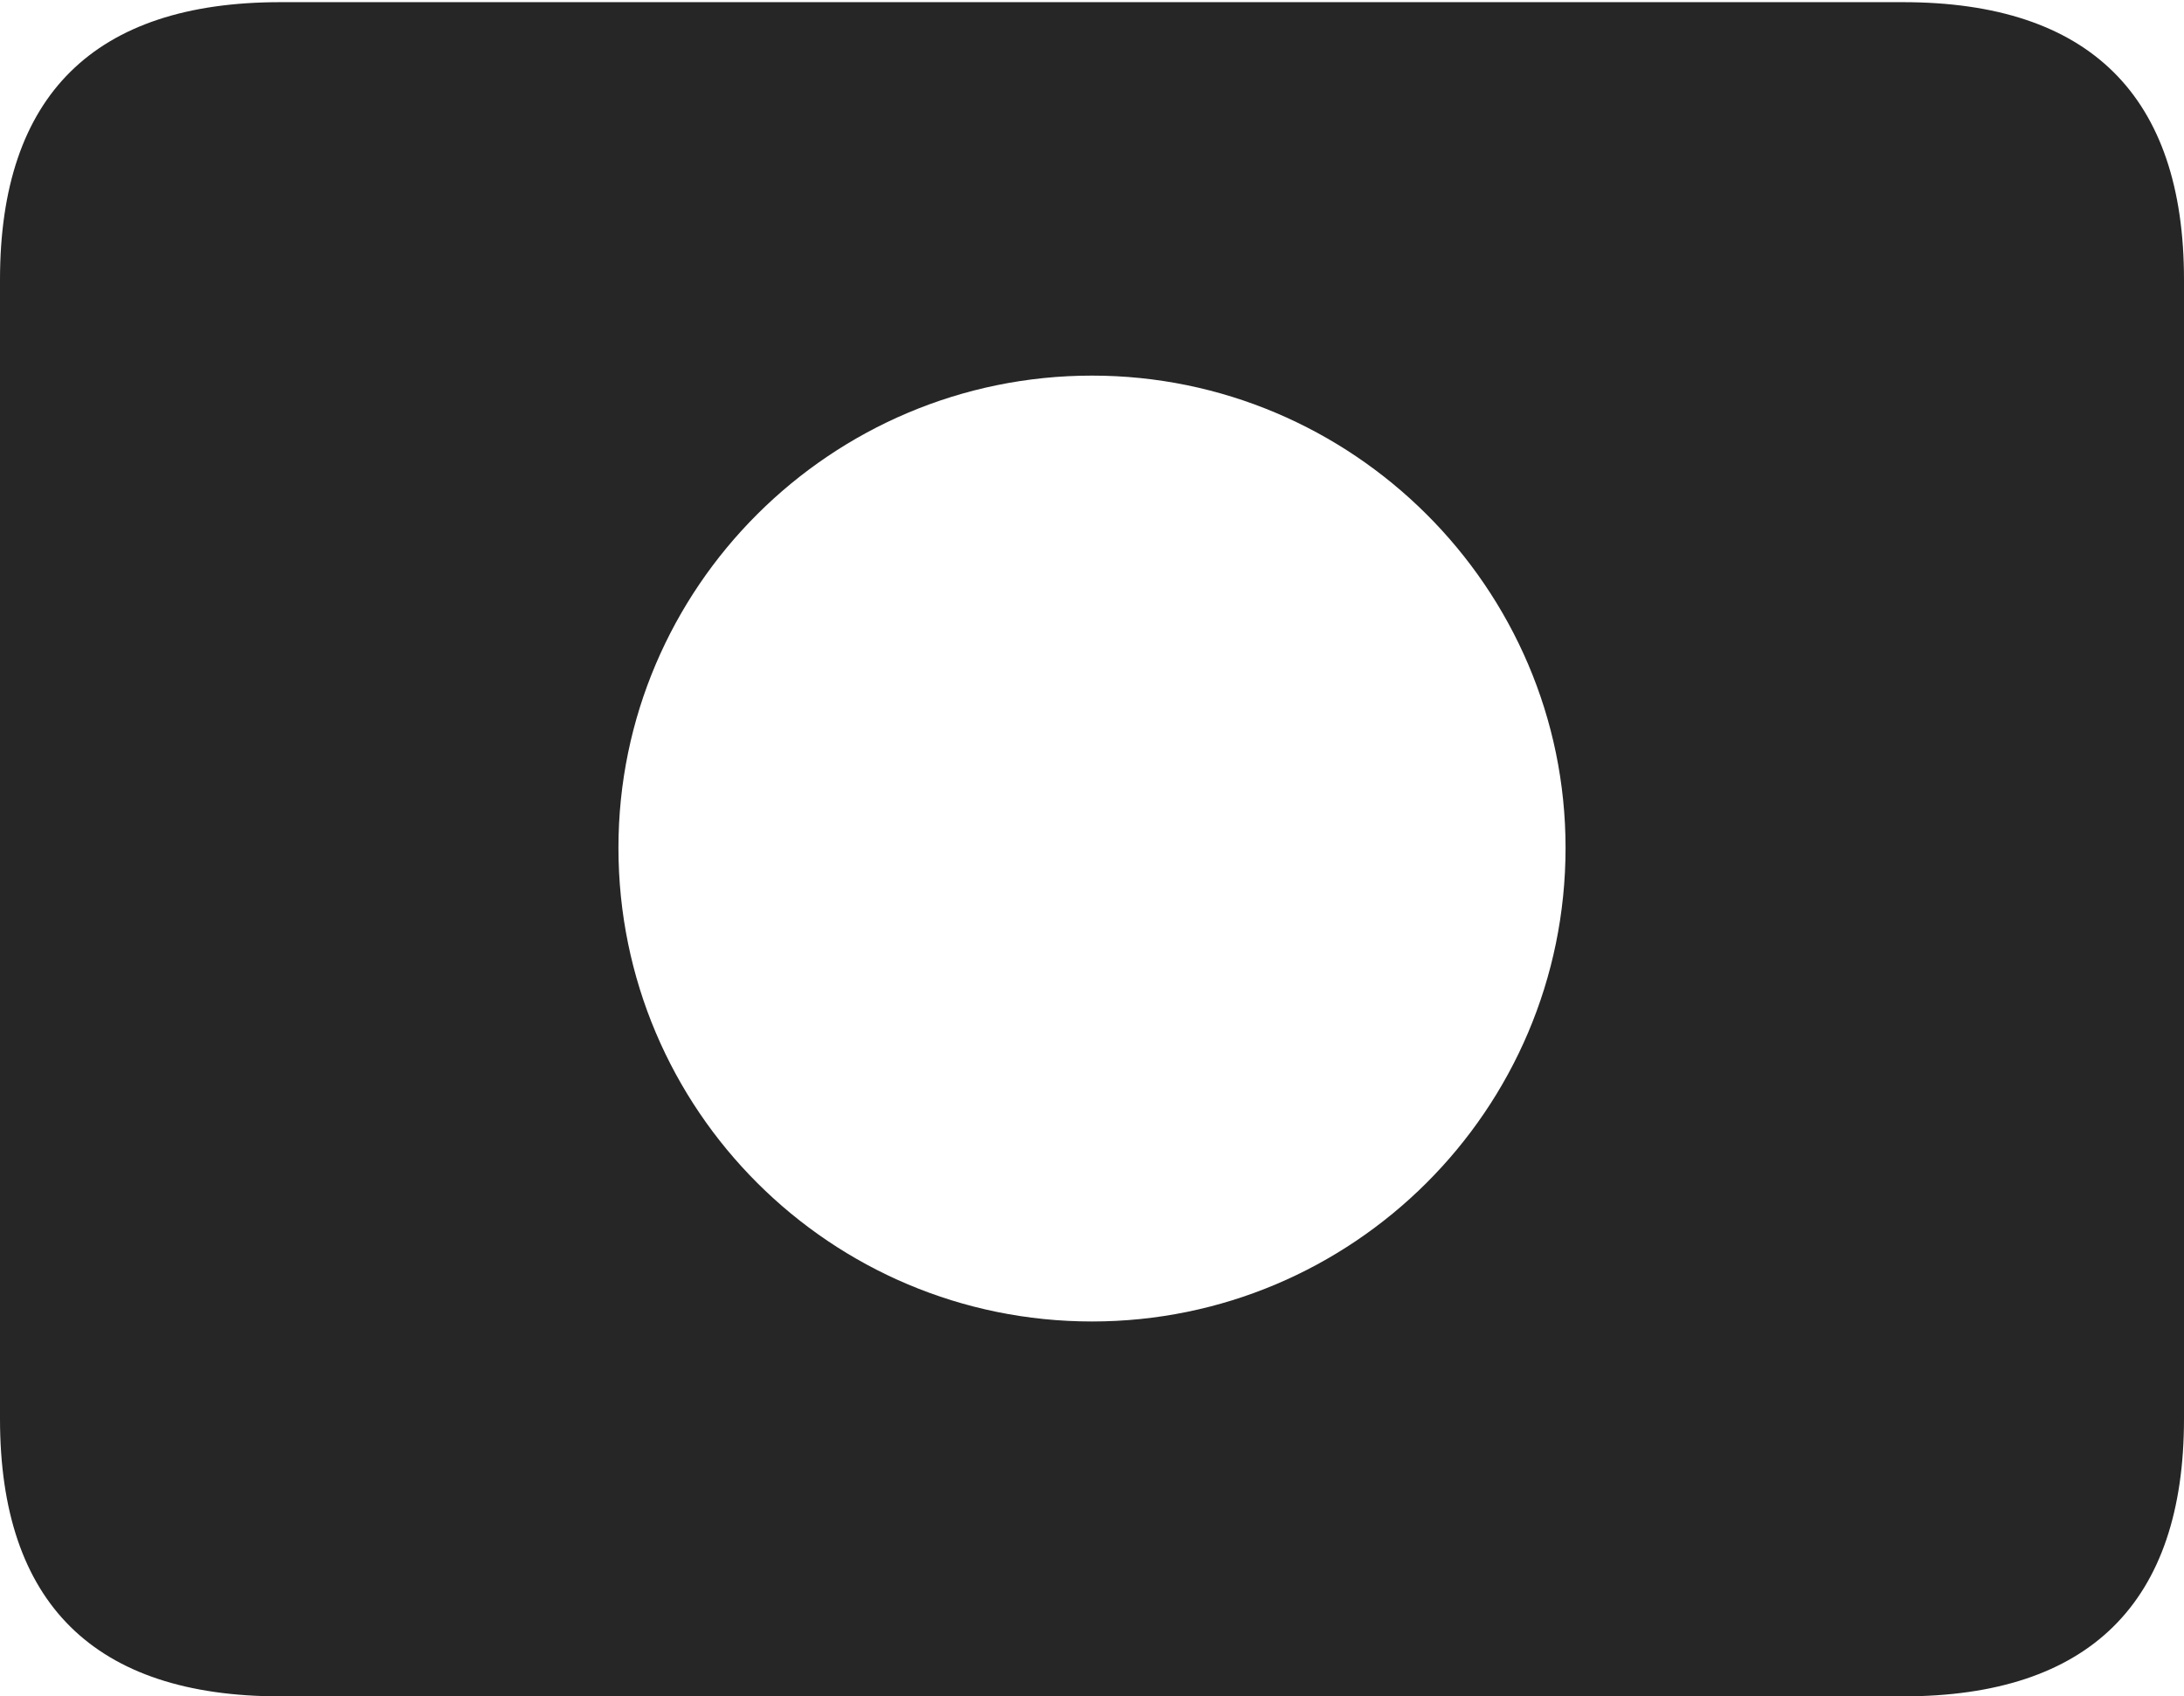 <?xml version="1.0" encoding="UTF-8"?>
<!--Generator: Apple Native CoreSVG 326-->
<!DOCTYPE svg
PUBLIC "-//W3C//DTD SVG 1.1//EN"
       "http://www.w3.org/Graphics/SVG/1.1/DTD/svg11.dtd">
<svg version="1.1" xmlns="http://www.w3.org/2000/svg" xmlns:xlink="http://www.w3.org/1999/xlink" viewBox="0 0 757.5 588.25">
 <g>
  <rect height="588.25" opacity="0" width="757.5" x="0" y="0"/>
  <path d="M757.5 97L757.5 492C757.5 555.75 724.75 588.25 660 588.25L97.25 588.25C32.75 588.25 0 556 0 492L0 97C0 33 32.75 0.75 97.25 0.75L660 0.75C724.75 0.75 757.5 33.25 757.5 97ZM214.5 294C214.5 385 288.25 458.25 378.75 458.25C469 458.25 543 385 543 294C543 203.75 469 130.25 378.75 130.25C288.25 130.25 214.5 203.75 214.5 294Z" fill="black" fill-opacity="0.85"/>
 </g>
</svg>
